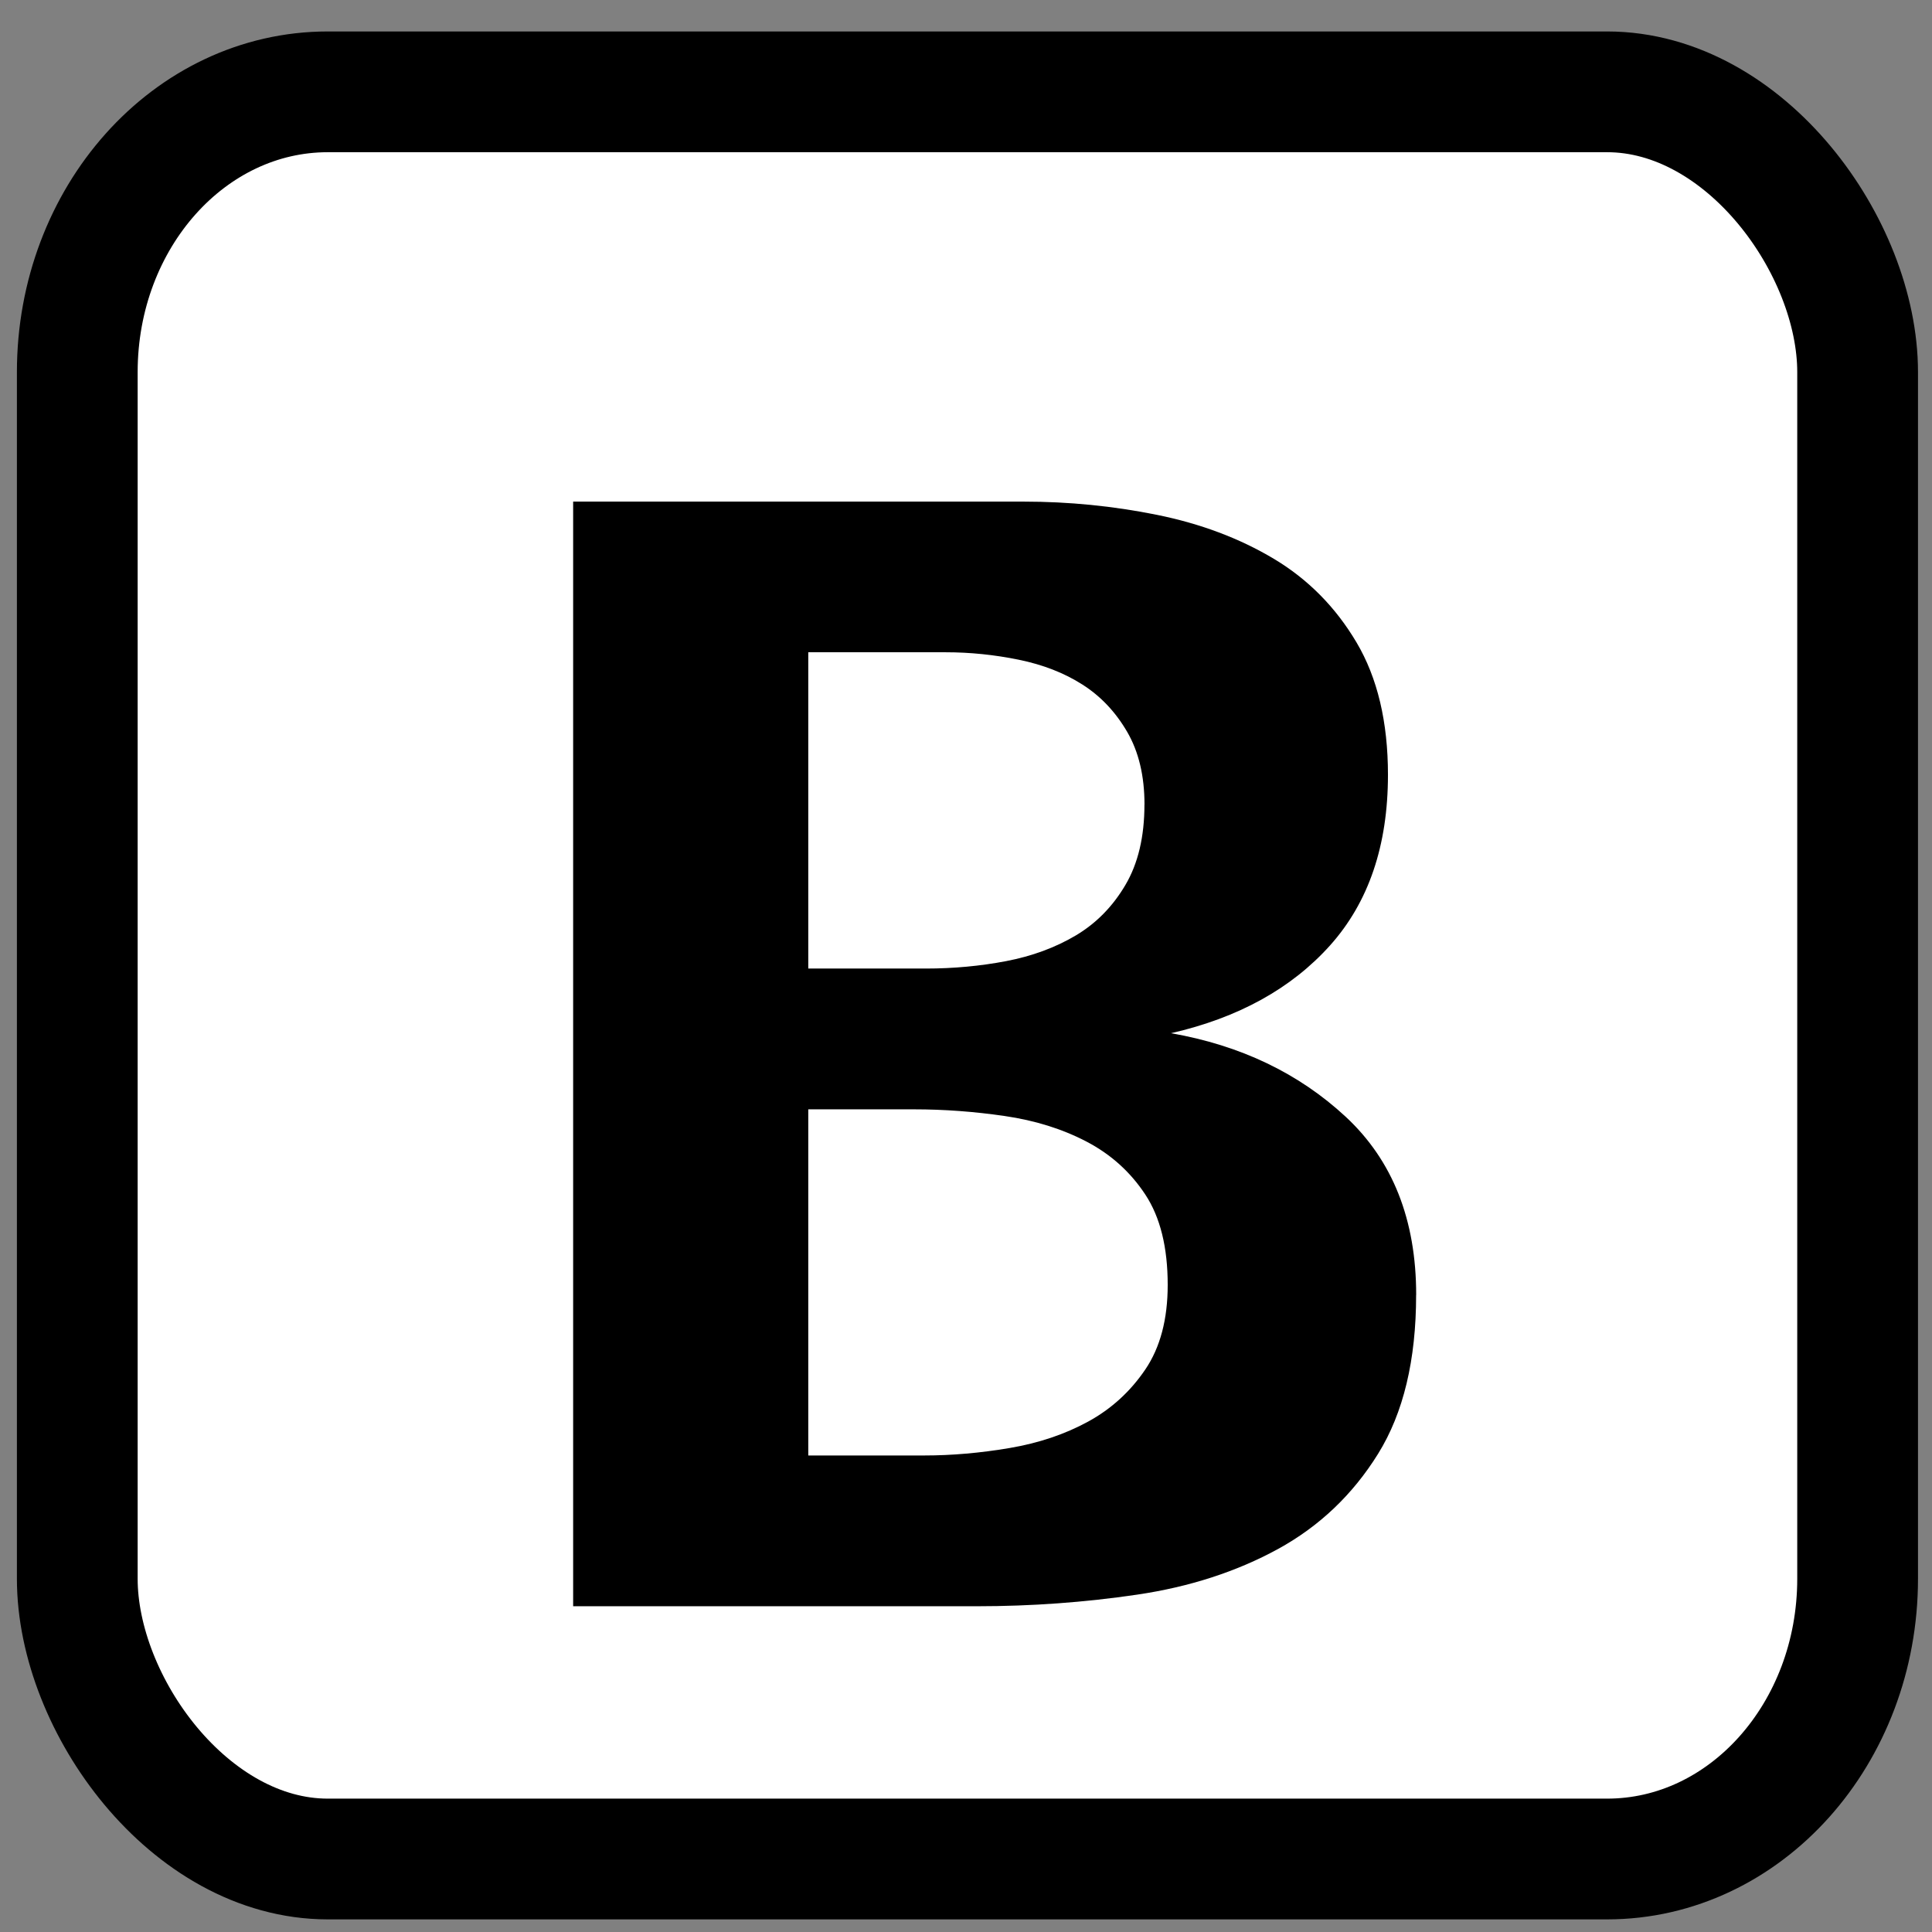 <?xml version="1.0" encoding="UTF-8" standalone="no"?>
<!-- Created with Inkscape (http://www.inkscape.org/) -->
<svg
   xmlns:ns="http://creativecommons.org/ns#"
   xmlns:dc="http://purl.org/dc/elements/1.1/"
   xmlns:cc="http://web.resource.org/cc/"
   xmlns:rdf="http://www.w3.org/1999/02/22-rdf-syntax-ns#"
   xmlns:svg="http://www.w3.org/2000/svg"
   xmlns="http://www.w3.org/2000/svg"
   xmlns:sodipodi="http://sodipodi.sourceforge.net/DTD/sodipodi-0.dtd"
   xmlns:inkscape="http://www.inkscape.org/namespaces/inkscape"
   width="32"
   height="32"
   id="svg2"
   version="1.1"
   inkscape:version="0.45pre1"
   sodipodi:docname="B.svg"
   sodipodi:version="0.32"
   inkscape:output_extension="org.inkscape.output.svg.inkscape"
   sodipodi:docbase="C:\X\htdocs\ELSE\htdocs\img\svg"
   sodipodi:modified="true">
  <rect width="100%" height="100%" fill="#808080" stroke="none"/>
  <defs
     id="defs4" />
  <sodipodi:namedview
     id="base"
     pagecolor="#ffffff"
     bordercolor="#666666"
     borderopacity="1.0"
     inkscape:pageopacity="0.0"
     inkscape:pageshadow="2"
     inkscape:zoom="7.8549247"
     inkscape:cx="50.722506"
     inkscape:cy="27.004168"
     inkscape:document-units="px"
     inkscape:current-layer="layer1"
     showgrid="false"
     inkscape:window-width="935"
     inkscape:window-height="786"
     inkscape:window-x="2015"
     inkscape:window-y="37"
     inkscape:window-maximized="0"
     width="32px"
     showguides="true"
     inkscape:guide-bbox="true">
    <sodipodi:guide
       orientation="0,1"
       position="3.151,36.819"
       id="guide3842" />
    <sodipodi:guide
       orientation="1,0"
       position="16.024,22.415"
       id="guide2991" />
    <sodipodi:guide
       orientation="0,1"
       position="20.615,15.754"
       id="guide2993" />
  </sodipodi:namedview>
  <g
     inkscape:label="Ebene 1"
     inkscape:groupmode="layer"
     id="layer1"
     transform="translate(0,-1020.362)">
    <rect
       style="fill:#ffffff;stroke:#000000;stroke-width:2;stroke-miterlimit:4;stroke-opacity:1;stroke-dasharray:none"
       id="rect3037"
       width="29.488"
       height="29.27"
       x="1.28"
       y="1021.883"
       ry="4.642"
       rx="4.15" />
    <rect
       style="fill:#1a1a1a;fill-opacity:1;fill-rule:nonzero;stroke:#ffffff;stroke-width:2;stroke-miterlimit:4;stroke-dasharray:none;stroke-opacity:1"
       id="rect15313"
       width="40"
       height="37.207"
       x="48.777"
       y="1016.053"
       rx="4.15"
       ry="4.642" />
    <g
       transform="matrix(1.172,0,0,0.854,-1.834,-2.997)"
       style="font-size:29.026px;font-style:normal;font-weight:normal;line-height:125%;letter-spacing:0px;word-spacing:0px;fill:#000000;fill-opacity:1;stroke:none;font-family:HAW Frutiger Next Regular;-inkscape-font-specification:HAW Frutiger Next Regular"
       id="text3838">
      <g
         transform="scale(0.854,1.172)"
         style="font-size:27.406px;line-height:125%;fill:#000000;font-family:HAW Frutiger Next Regular;-inkscape-font-specification:HAW Frutiger Next Regular"
         id="text2987">
        <path
           d="m 21.156,1043.714 c -1.2e-5,-0.621 -0.123,-1.119 -0.37,-1.494 -0.247,-0.375 -0.571,-0.667 -0.973,-0.877 -0.402,-0.21 -0.854,-0.351 -1.357,-0.424 -0.502,-0.073 -1,-0.11 -1.494,-0.11 l -1.754,0 0,5.728 1.919,0 c 0.457,0 0.927,-0.041 1.411,-0.123 0.484,-0.082 0.918,-0.228 1.302,-0.438 0.384,-0.21 0.699,-0.498 0.946,-0.863 0.247,-0.365 0.37,-0.832 0.37,-1.398 z m -0.384,-7.948 c -1.2e-5,-0.475 -0.096,-0.877 -0.288,-1.206 -0.192,-0.329 -0.438,-0.589 -0.74,-0.781 -0.301,-0.192 -0.653,-0.329 -1.055,-0.411 -0.402,-0.082 -0.804,-0.123 -1.206,-0.123 l -2.275,0 0,5.234 1.946,0 c 0.457,0 0.9,-0.041 1.329,-0.123 0.429,-0.082 0.813,-0.224 1.151,-0.424 0.338,-0.201 0.612,-0.479 0.822,-0.836 0.21,-0.356 0.315,-0.799 0.315,-1.33 z m 4.495,8.113 c -1.6e-5,1.078 -0.21,1.955 -0.63,2.631 -0.42,0.676 -0.973,1.201 -1.658,1.576 -0.685,0.374 -1.462,0.626 -2.33,0.754 -0.868,0.128 -1.75,0.192 -2.645,0.192 l -6.687,0 0,-18.28 7.455,0 c 0.749,0 1.484,0.073 2.206,0.219 0.722,0.146 1.366,0.388 1.932,0.726 0.566,0.338 1.023,0.799 1.37,1.384 0.347,0.585 0.521,1.316 0.521,2.192 -1.5e-5,1.17 -0.32,2.111 -0.959,2.824 -0.64,0.713 -1.517,1.197 -2.631,1.452 1.151,0.201 2.115,0.663 2.892,1.384 0.776,0.722 1.165,1.704 1.165,2.947 z"
           style="font-weight:bold;fill:#000000;-inkscape-font-specification:'HAW Frutiger Next Regular, Bold'"
           id="path2992" />
      </g>
    </g>
  </g>
</svg>
